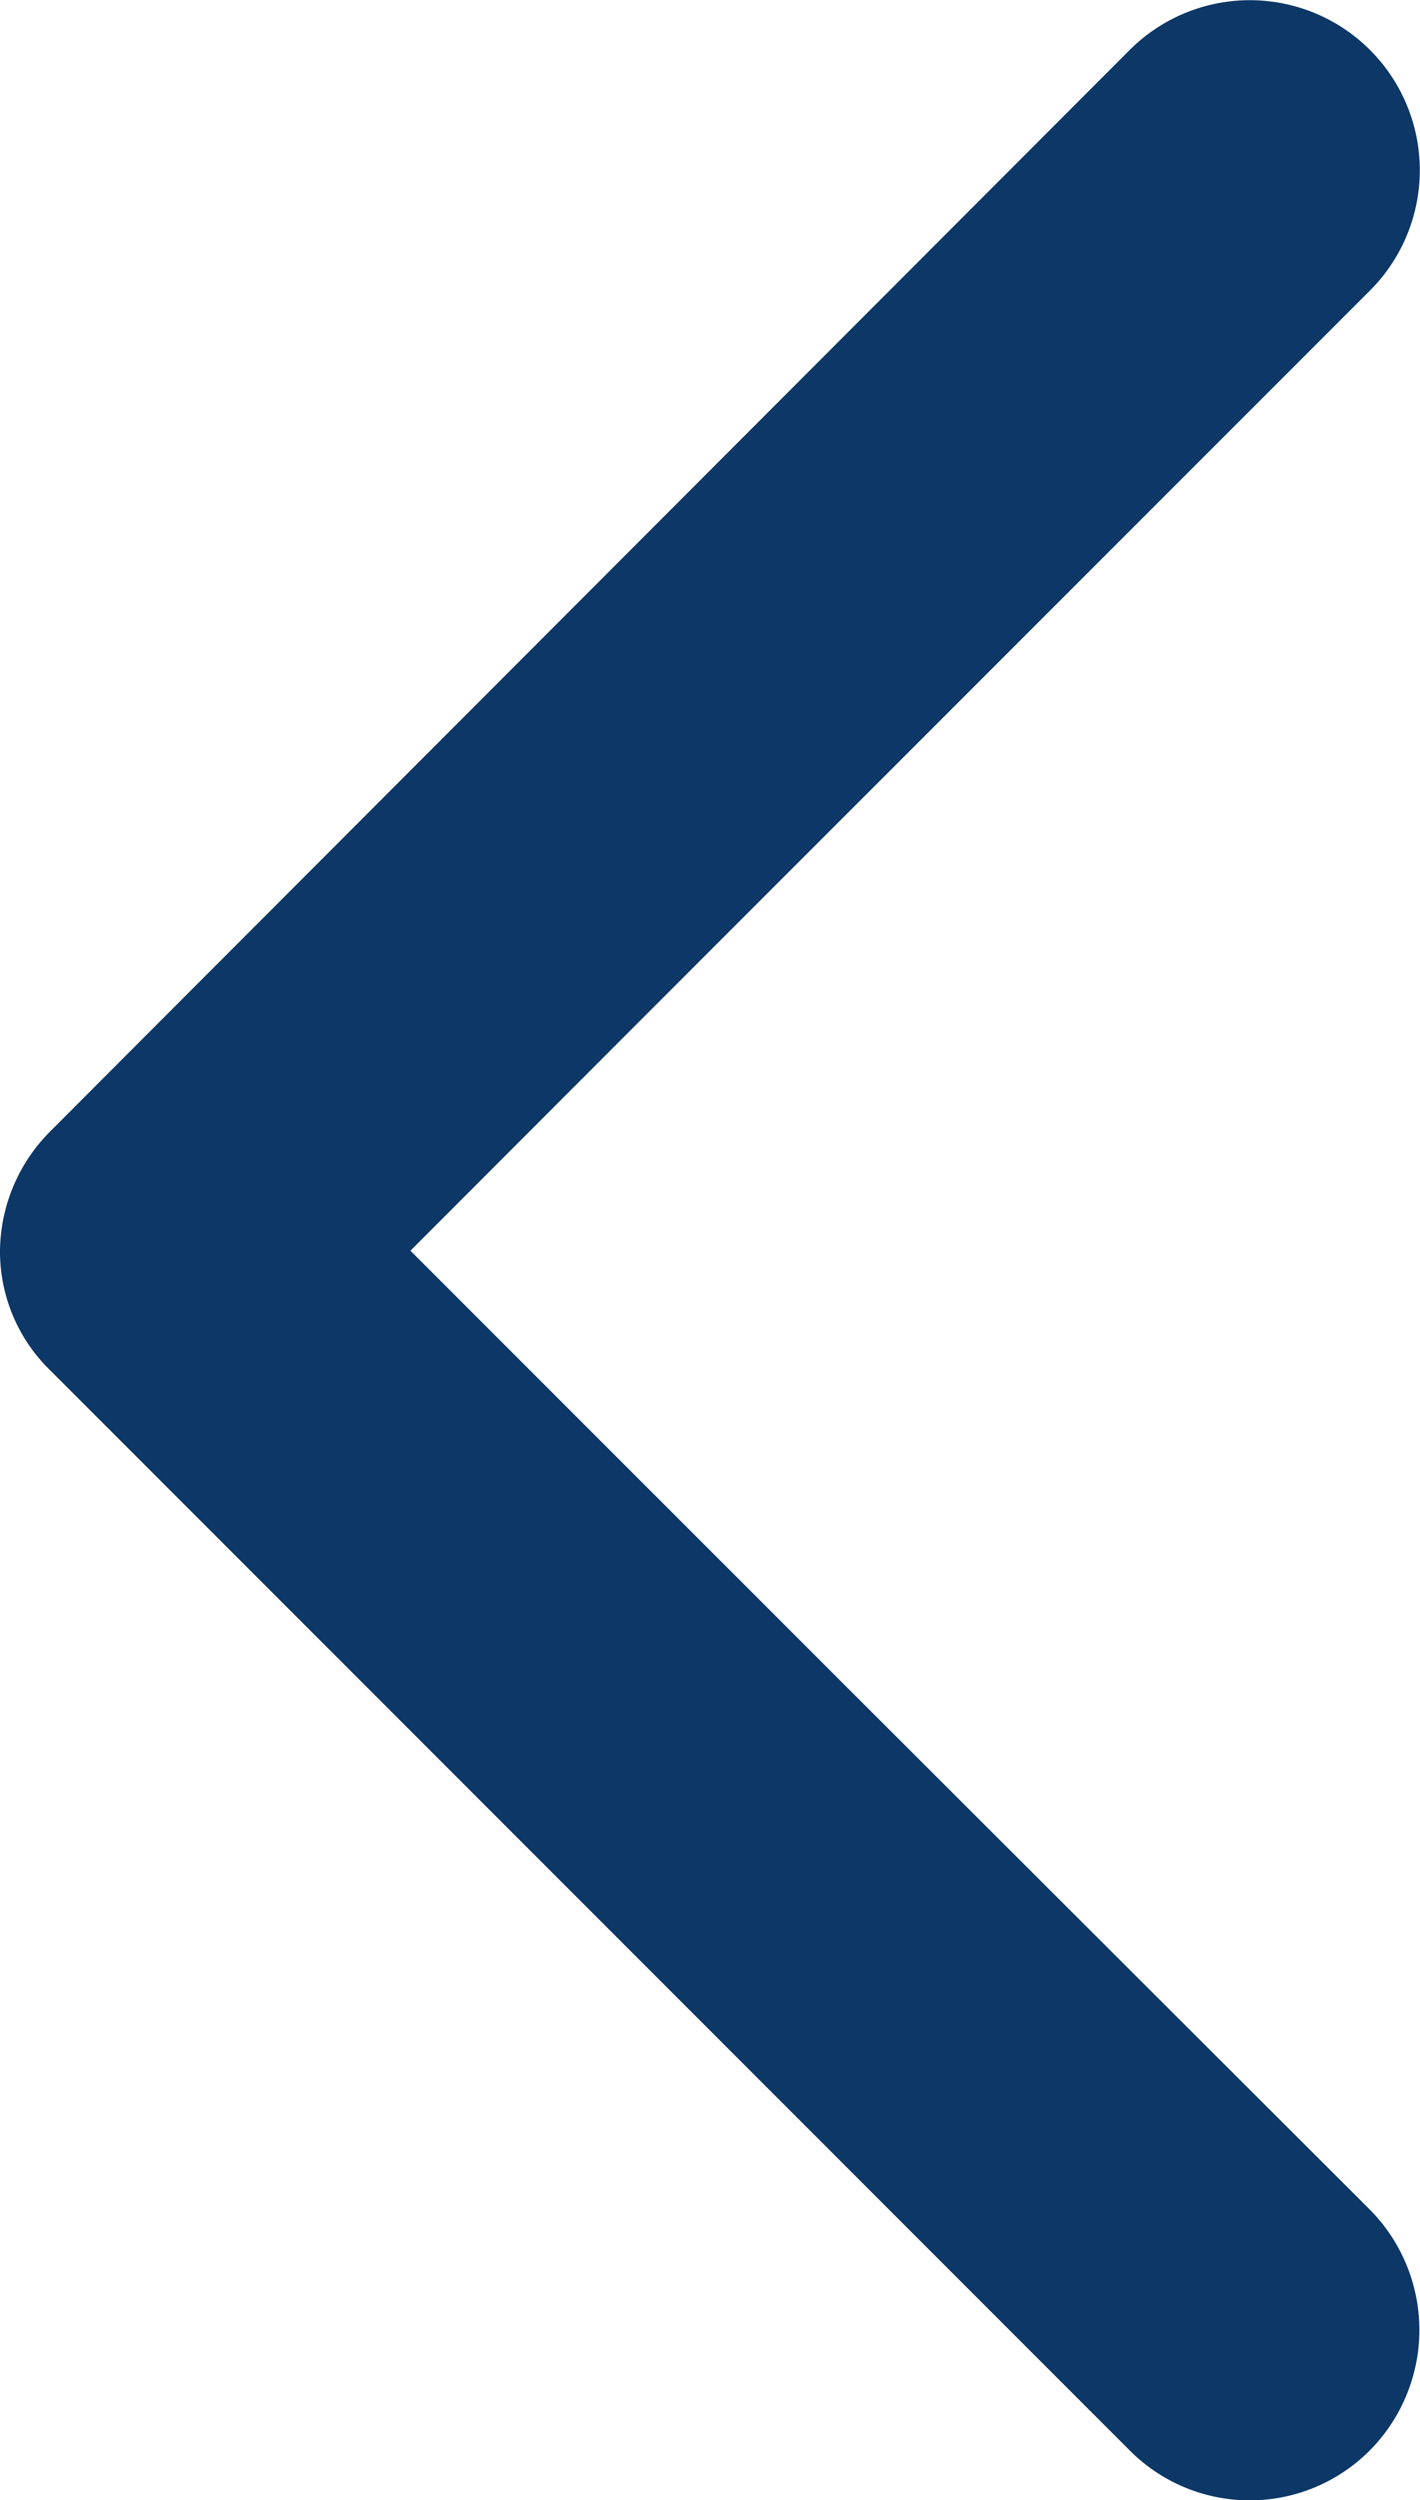 <svg xmlns="http://www.w3.org/2000/svg" width="12.673" height="22.301" viewBox="0 0 12.673 22.301">
  <path id="Path_5298" data-name="Path 5298" d="M919.074,469.713a1.525,1.525,0,0,0-2.144,0l-1.737,1.74-2.878,2.883-.657.657-1.766,1.767-1.517,1.517-2.14-2.138h0l-.272-.272-.317-.317-4.971-4.972-.865-.865a1.516,1.516,0,1,0-2.145,2.145l8.57,8.56,1.075,1.073a1.527,1.527,0,0,0,1.067.449,1.478,1.478,0,0,0,1.066-.449l1.083-1.083,8.55-8.55A1.511,1.511,0,0,0,919.074,469.713Z" transform="translate(481.94 -897.219) rotate(90)" fill="#0c3766"/>
</svg>
